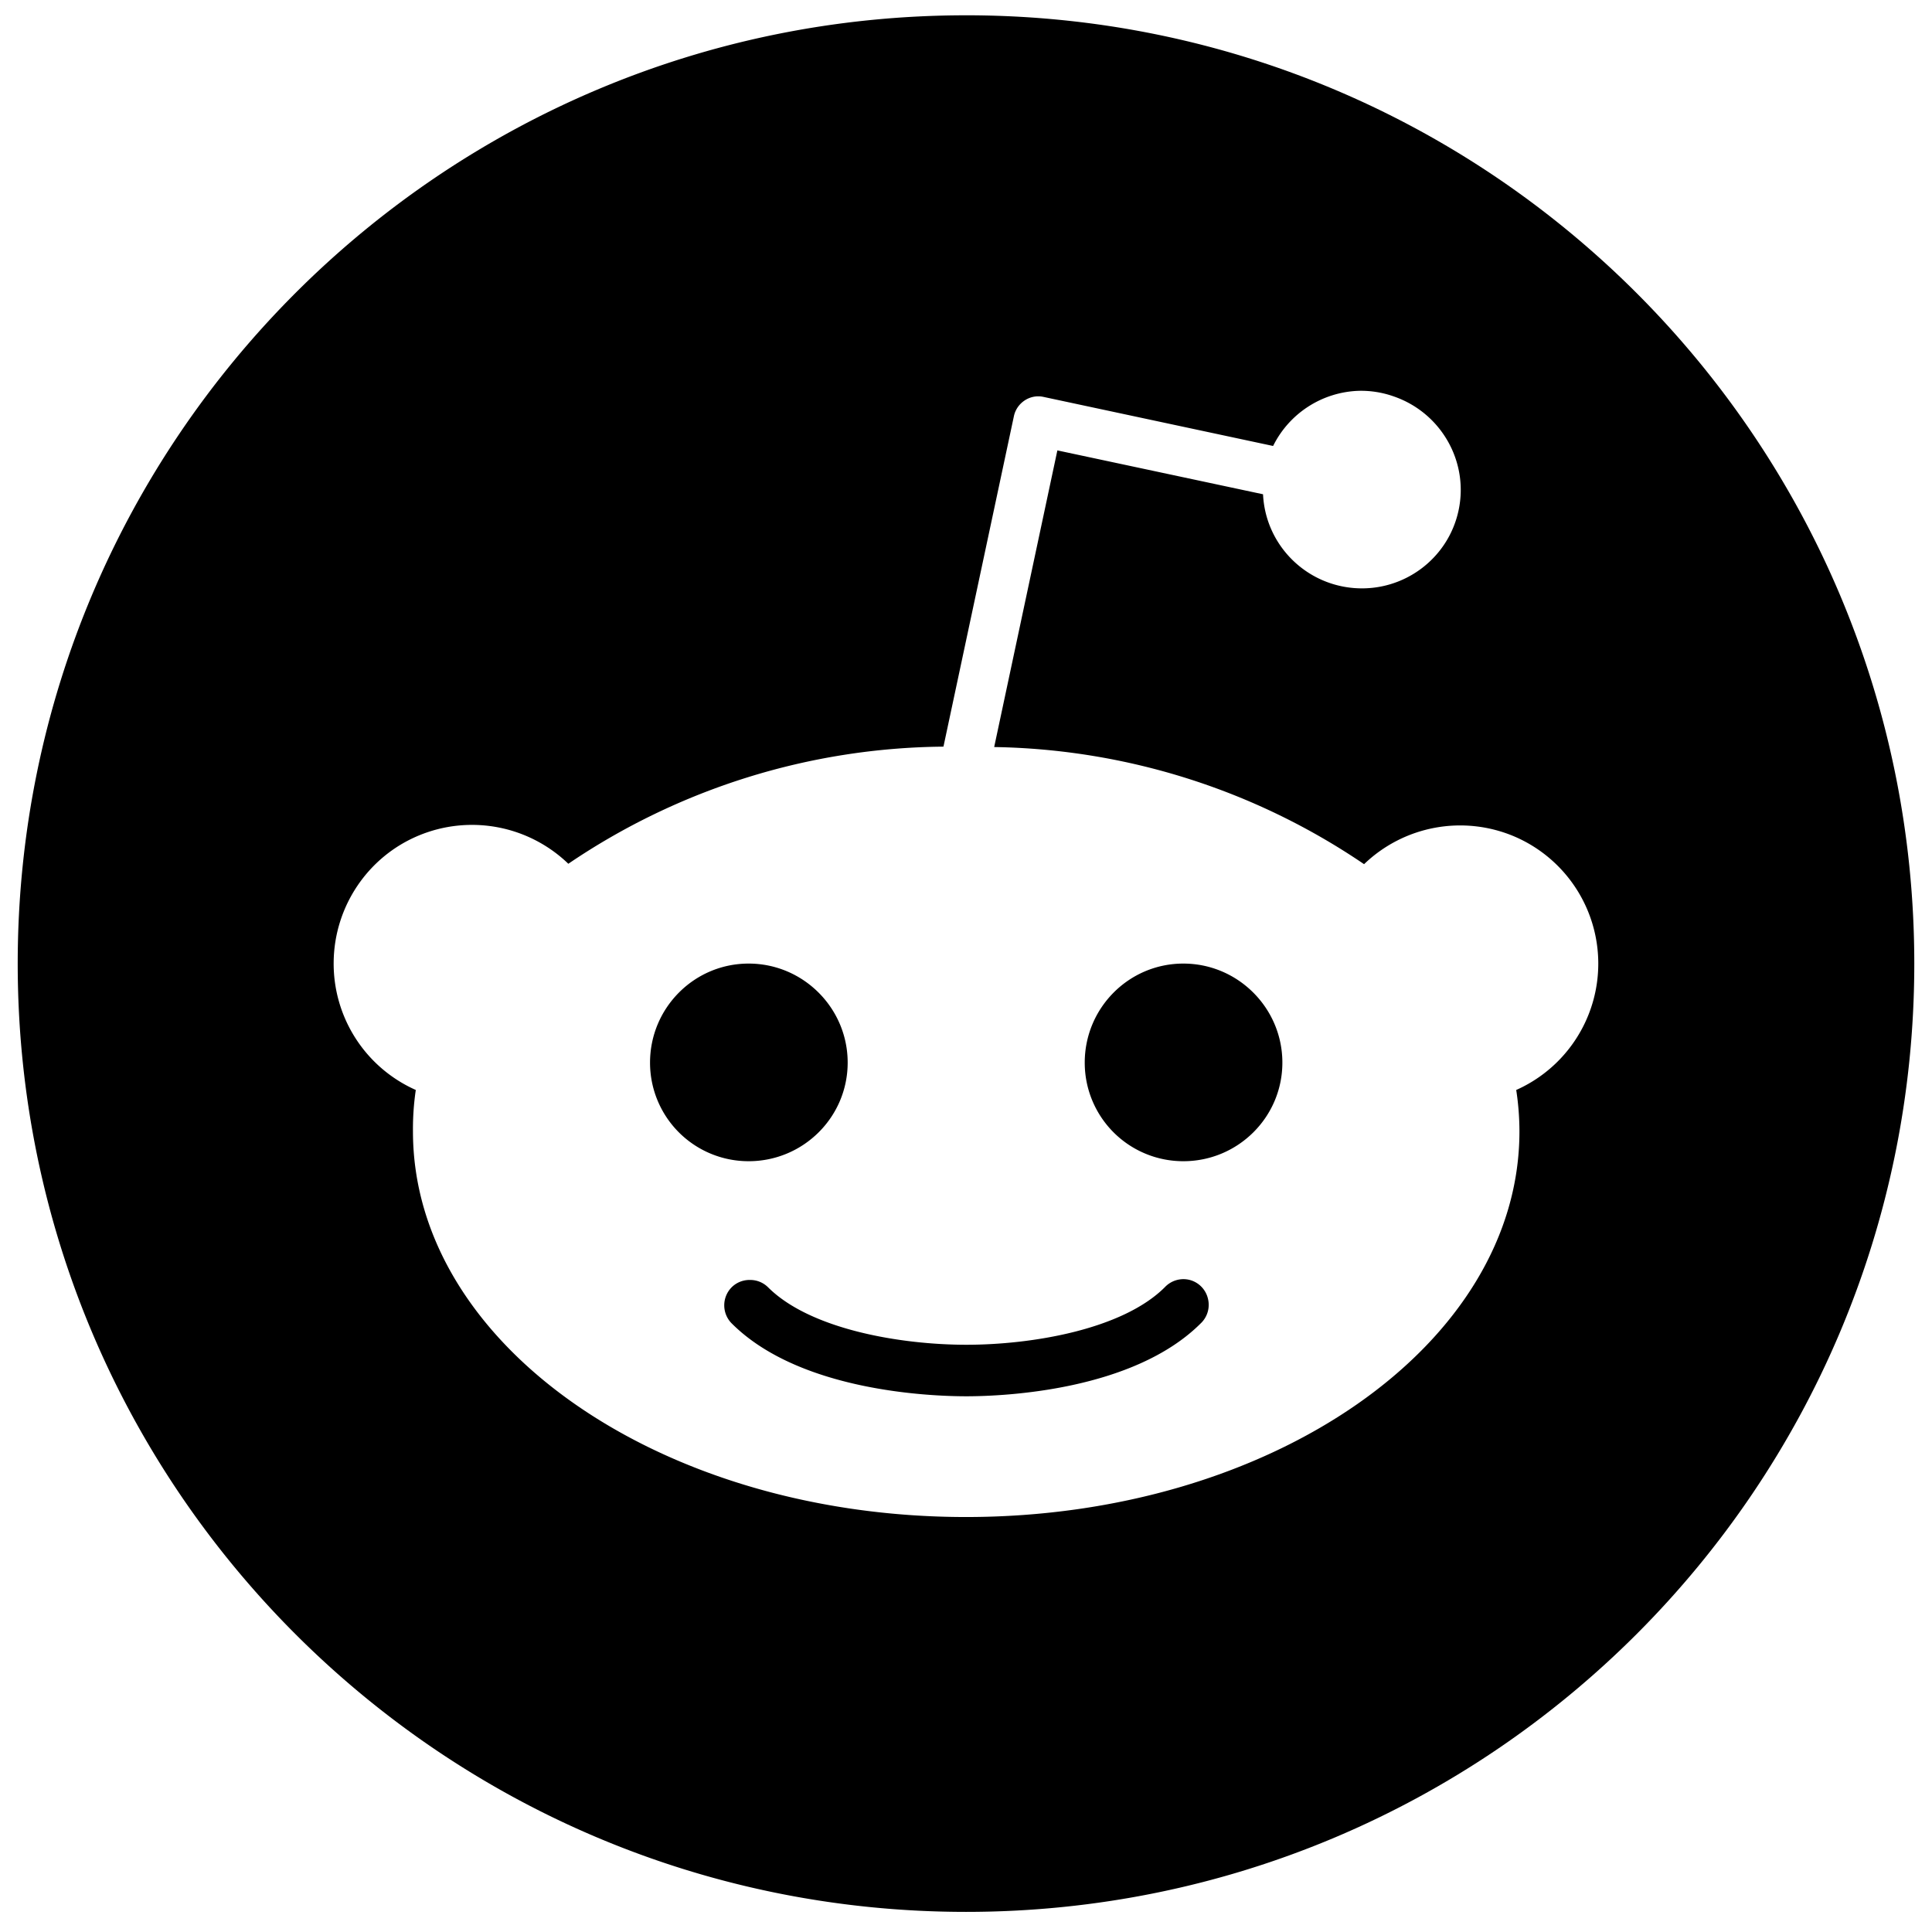 <svg xmlns="http://www.w3.org/2000/svg" xmlns:vectornator="http://vectornator.io" xml:space="preserve" stroke-miterlimit="10" style="fill-rule:nonzero;clip-rule:evenodd;stroke-linecap:round;stroke-linejoin:round" viewBox="0 0 150 150"><g vectornator:layerName="Untitled"><g vectornator:layerName="symbol"><path vectornator:layerName="Curve 1" d="M75 1.188c-40.666 0-73.625 32.959-73.625 73.624 0 40.666 32.96 73.625 73.625 73.626 40.666 0 73.625-32.96 73.625-73.625 0-40.666-32.959-73.626-73.625-73.626Zm30.469 29.156a7.598 7.598 0 0 1 2.75.437c3.65 1.261 5.822 5.032 5.031 8.813-.791 3.78-4.275 6.37-8.125 6.062-3.85-.308-6.883-3.423-7.063-7.281l-15.968-3.406L77.188 58a52.572 52.572 0 0 1 28.718 9.094 10.76 10.76 0 0 1 11.656-2.156 10.737 10.737 0 0 1 .157 19.687 21.28 21.28 0 0 1 .25 3.219c0 16.521-19.235 29.937-42.969 29.937s-42.938-13.416-42.938-29.937a20.763 20.763 0 0 1 .22-3.219 10.733 10.733 0 0 1-6.376-9.938c.047-4.29 2.635-8.16 6.594-9.812a10.77 10.77 0 0 1 11.625 2.188 52.662 52.662 0 0 1 29.125-9.094l5.469-25.657c.22-1.034 1.246-1.72 2.281-1.5l17.844 3.813a7.698 7.698 0 0 1 6.625-4.281ZM58.125 74.812c-4.236 0-7.656 3.452-7.656 7.688a7.646 7.646 0 0 0 7.656 7.656c4.236 0 7.688-3.42 7.688-7.656s-3.452-7.688-7.688-7.688Zm33.75 0c-4.236 0-7.656 3.452-7.656 7.688a7.646 7.646 0 0 0 7.656 7.656c4.236 0 7.688-3.42 7.688-7.656s-3.452-7.688-7.688-7.688ZM58.219 99.376a1.96 1.96 0 0 0-1.407.563 1.99 1.99 0 0 0 0 2.812c5.228 5.228 15.27 5.656 18.22 5.656 2.948 0 12.953-.44 18.187-5.656a1.98 1.98 0 0 0 .562-1.938 1.968 1.968 0 0 0-1.406-1.437 1.98 1.98 0 0 0-1.938.563c-3.307 3.301-10.365 4.468-15.406 4.468-5.04 0-12.108-1.17-15.406-4.469a1.962 1.962 0 0 0-1.406-.562Z"/></g></g></svg>